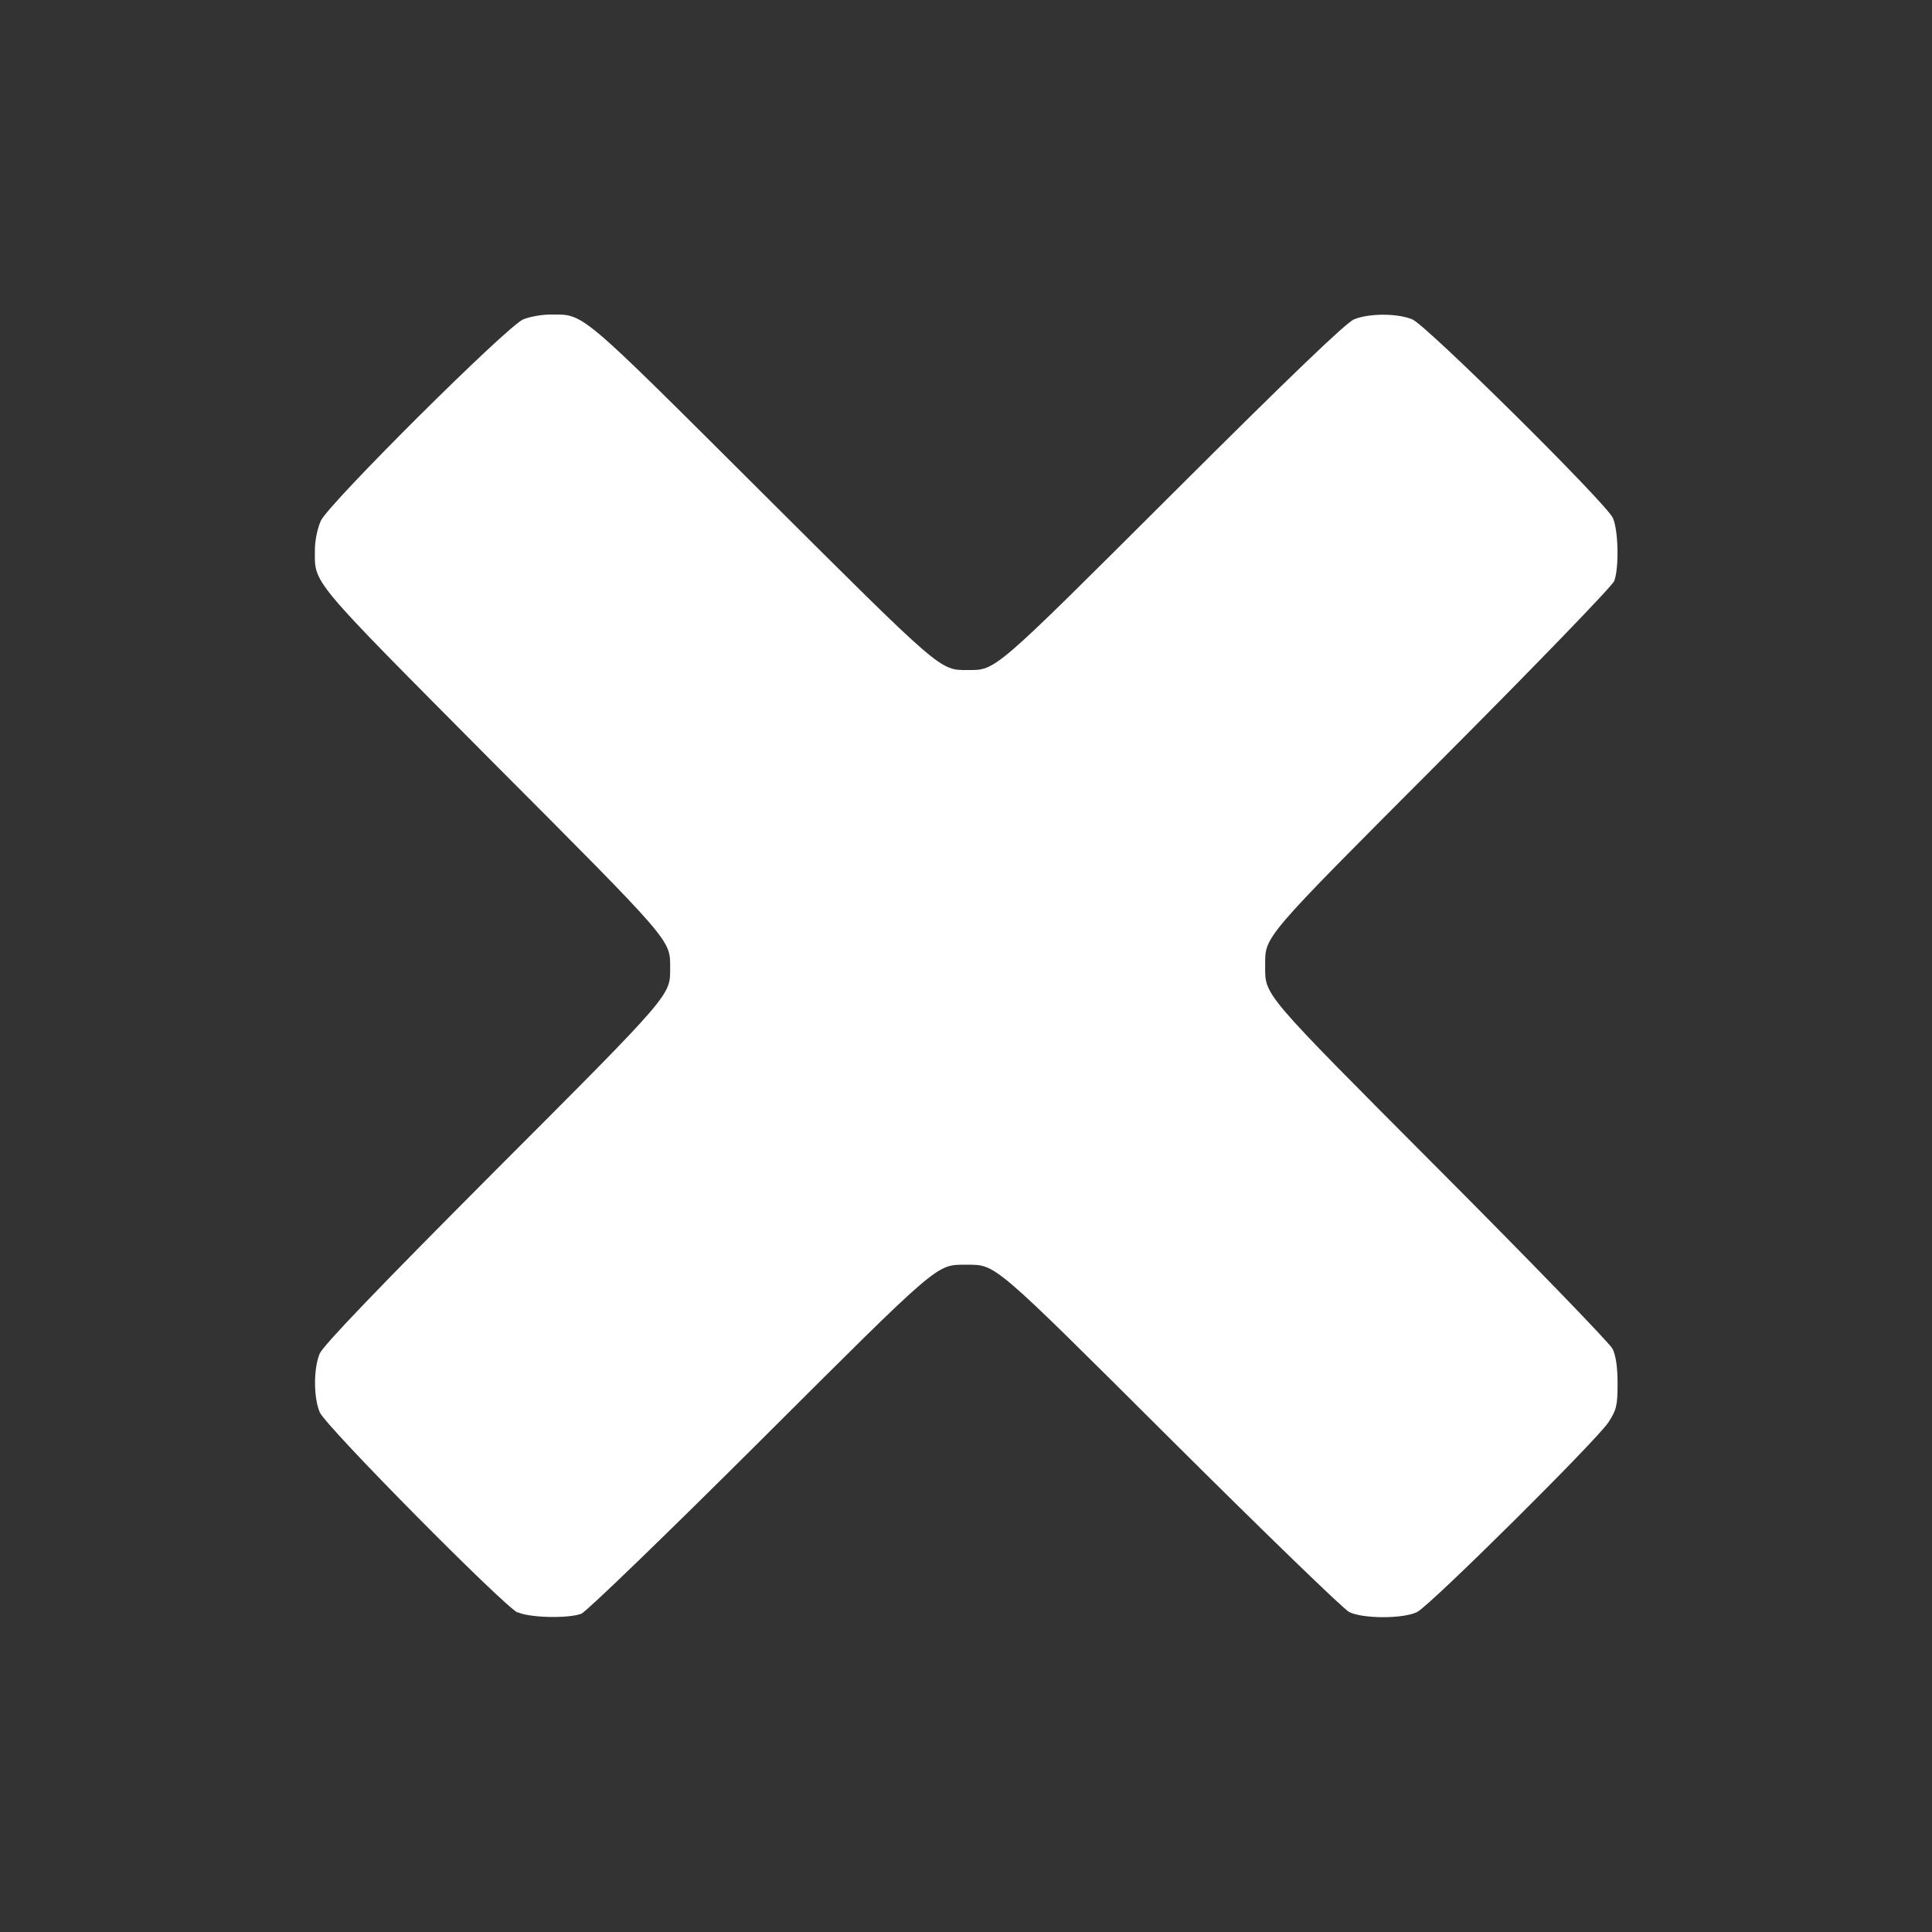 <?xml version="1.0" encoding="UTF-8" standalone="no"?>
<svg xmlns="http://www.w3.org/2000/svg" height="32" width="32" version="1.1" viewBox="0 0 32 32">
 <path d="m0 0v32h32v-32z" fill="#333"/>
 <path style="fill:#fff" d="m8.574 26.71c-0.254-0.13-3.184-3.09-3.279-3.32-0.103-0.25-0.103-0.72 0-0.97 0.055-0.13 0.953-1.07 2.888-3.01 2.967-2.97 2.917-2.92 2.917-3.38 0-0.467 0.049-0.41-2.944-3.413-3.067-3.087-2.942-2.938-2.94-3.524 0.001-0.145 0.045-0.354 0.099-0.469 0.135-0.289 3.086-3.224 3.351-3.334 0.106-0.044 0.306-0.08 0.443-0.08 0.575 0.001 0.434-0.118 3.507 2.944 3.003 2.993 2.947 2.944 3.414 2.944 0.468 0 0.411 0.049 3.388-2.92 1.939-1.934 2.875-2.833 3.008-2.888 0.249-0.103 0.719-0.103 0.967 0 0.234 0.097 3.2 3.034 3.32 3.287 0.092 0.194 0.106 0.826 0.024 1.046-0.03 0.081-1.318 1.413-2.862 2.961-2.99 2.998-2.92 2.916-2.92 3.413 0 0.497-0.067 0.418 2.891 3.387 1.528 1.533 2.815 2.863 2.862 2.955 0.056 0.111 0.084 0.304 0.084 0.576 0 0.363-0.017 0.436-0.15 0.641-0.195 0.3-2.951 3.034-3.17 3.144-0.226 0.114-0.899 0.114-1.126 0-0.092-0.046-1.421-1.334-2.955-2.861-2.97-2.958-2.891-2.891-3.388-2.891-0.498 0-0.416-0.07-3.414 2.92-1.548 1.543-2.881 2.831-2.961 2.861-0.219 0.082-0.868 0.066-1.054-0.026z"/>
</svg>
